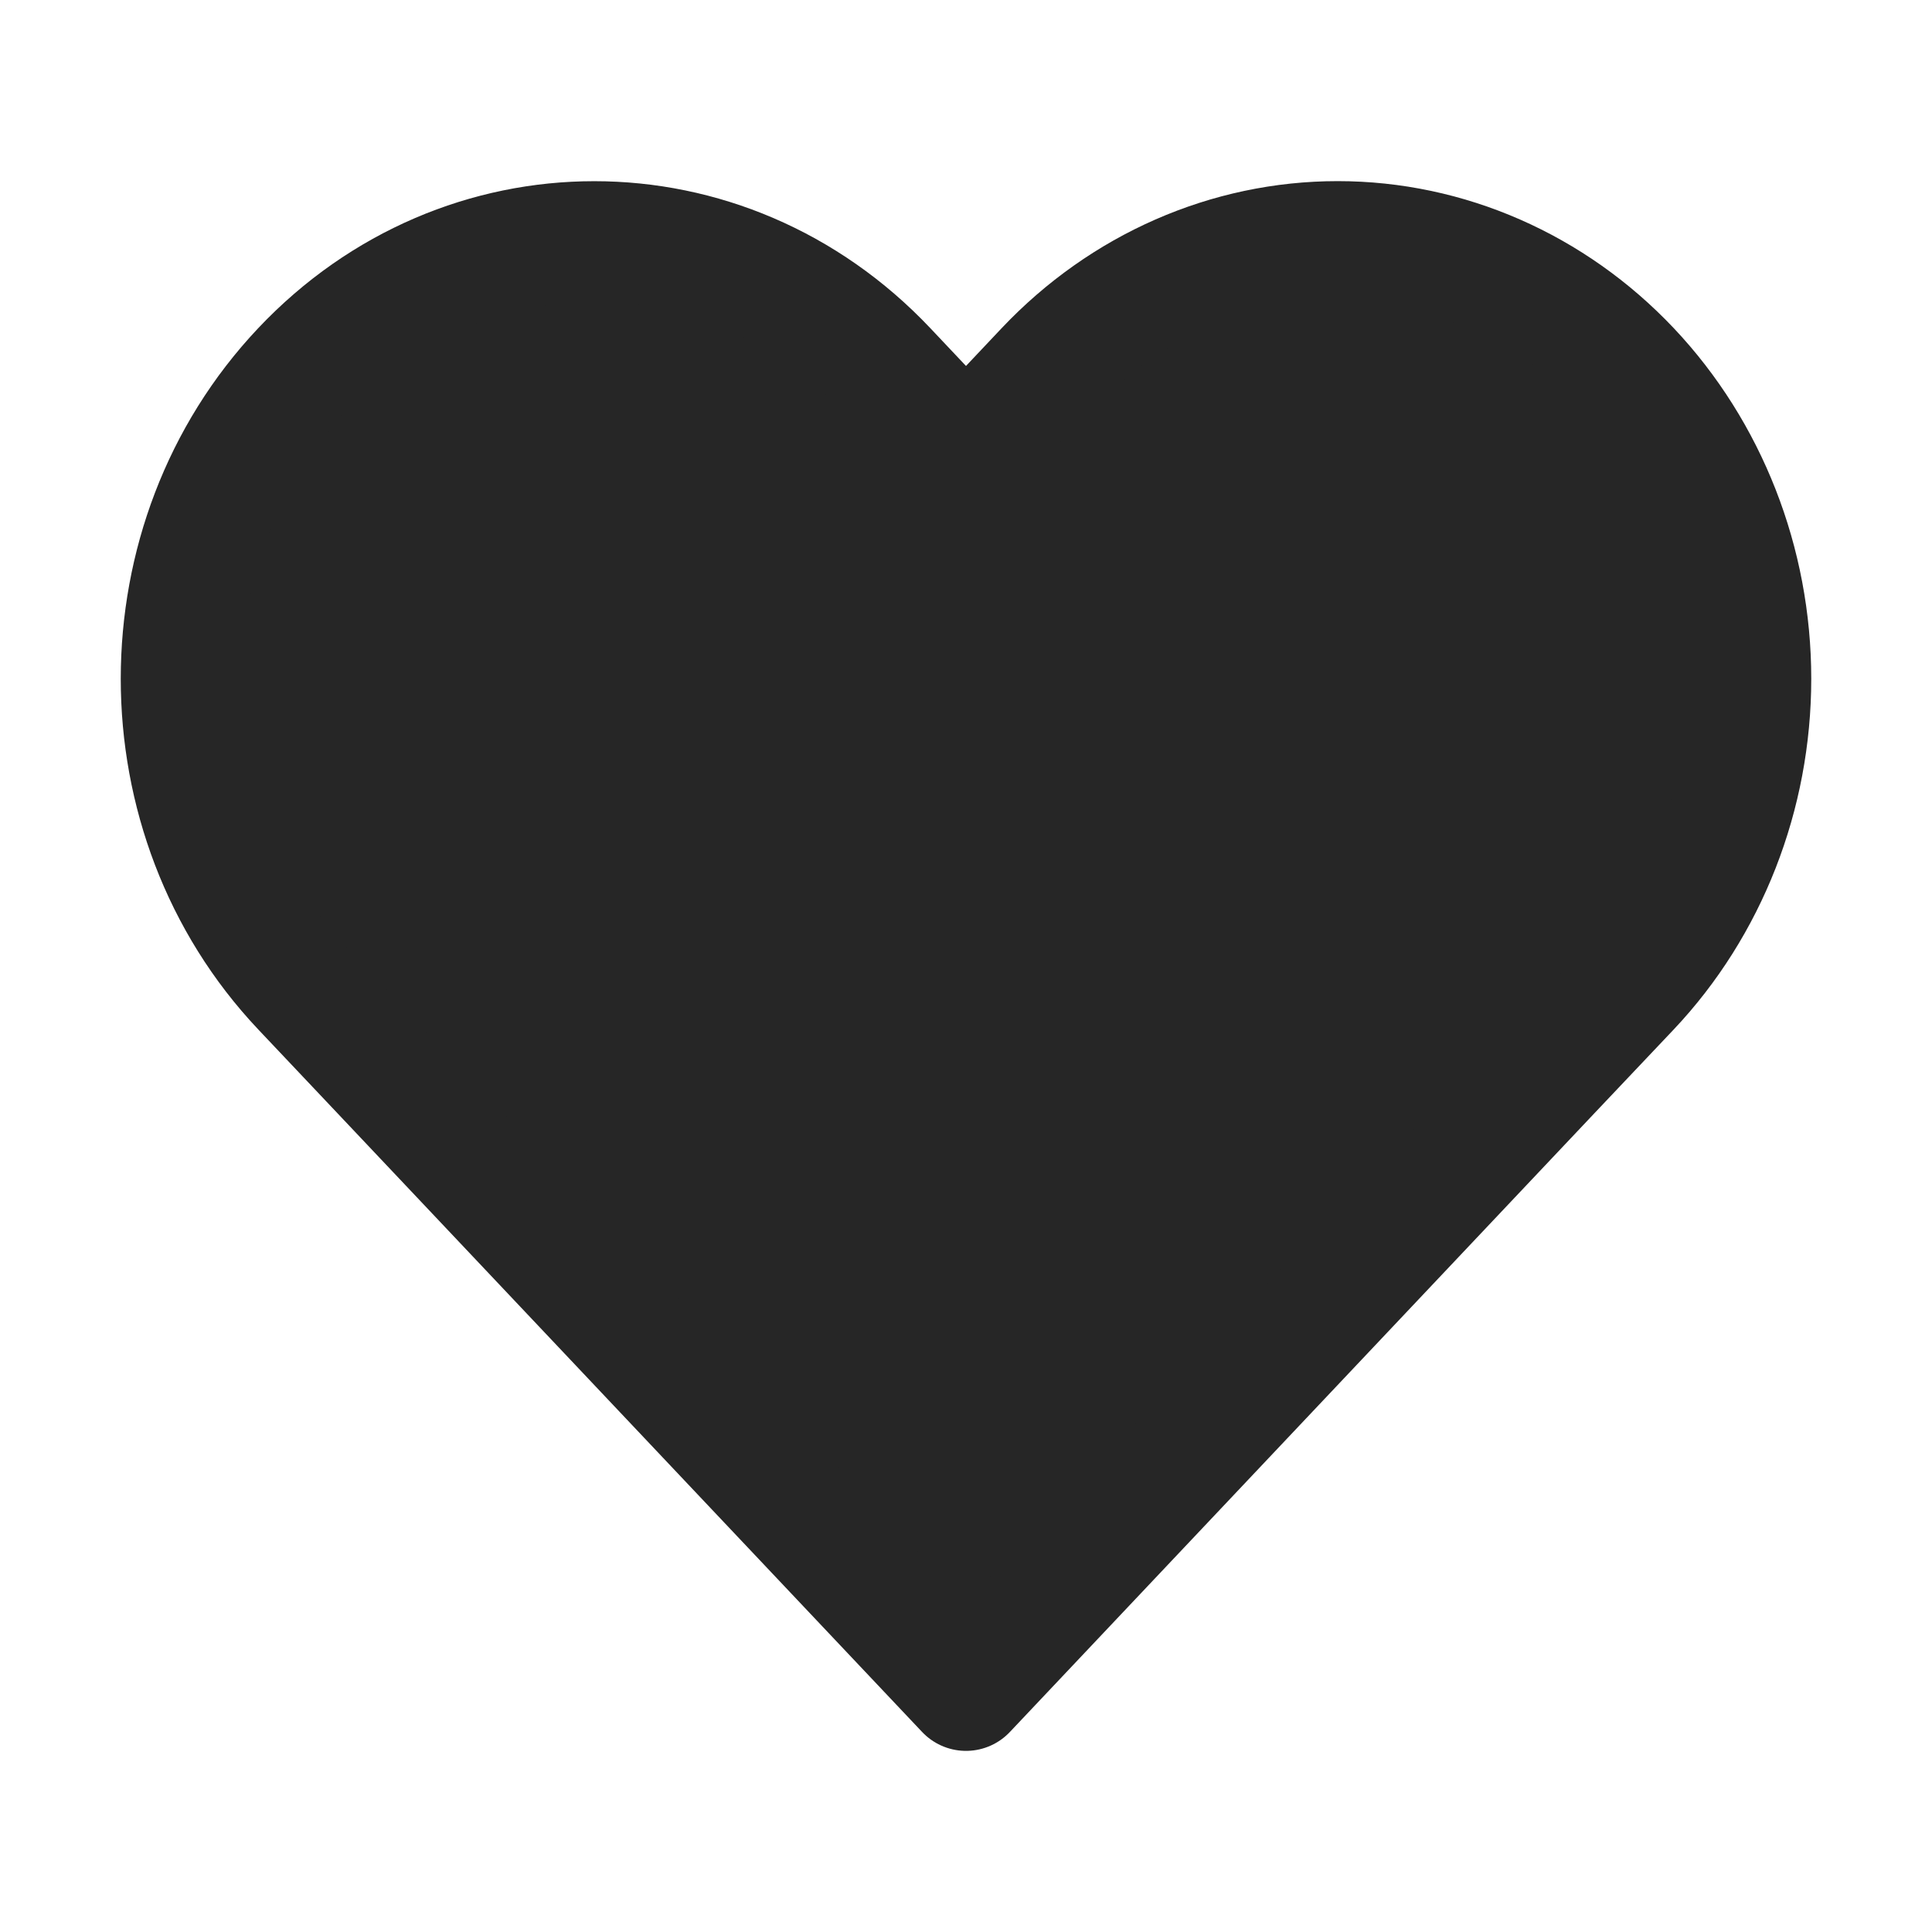 <svg width="16" height="16" viewBox="0 0 16 16" fill="none" xmlns="http://www.w3.org/2000/svg">
<g id="icons/action/heart-rose">
<g id="icons/heart-rose">
<path id="Path" fill-rule="evenodd" clip-rule="evenodd" d="M13.498 3.061C12.856 2.382 11.986 2 11.078 2C10.171 2 9.301 2.382 8.659 3.061L8 3.759L7.341 3.061C6.004 1.647 3.838 1.647 2.502 3.061C1.166 4.475 1.166 6.768 2.502 8.182L3.161 8.879L8 14L12.838 8.879L13.498 8.182C14.139 7.503 14.5 6.582 14.5 5.621C14.5 4.661 14.139 3.74 13.498 3.061Z" fill="#262626" stroke="#262626" stroke-linecap="round" stroke-linejoin="round"/>
</g>
</g>
</svg>
